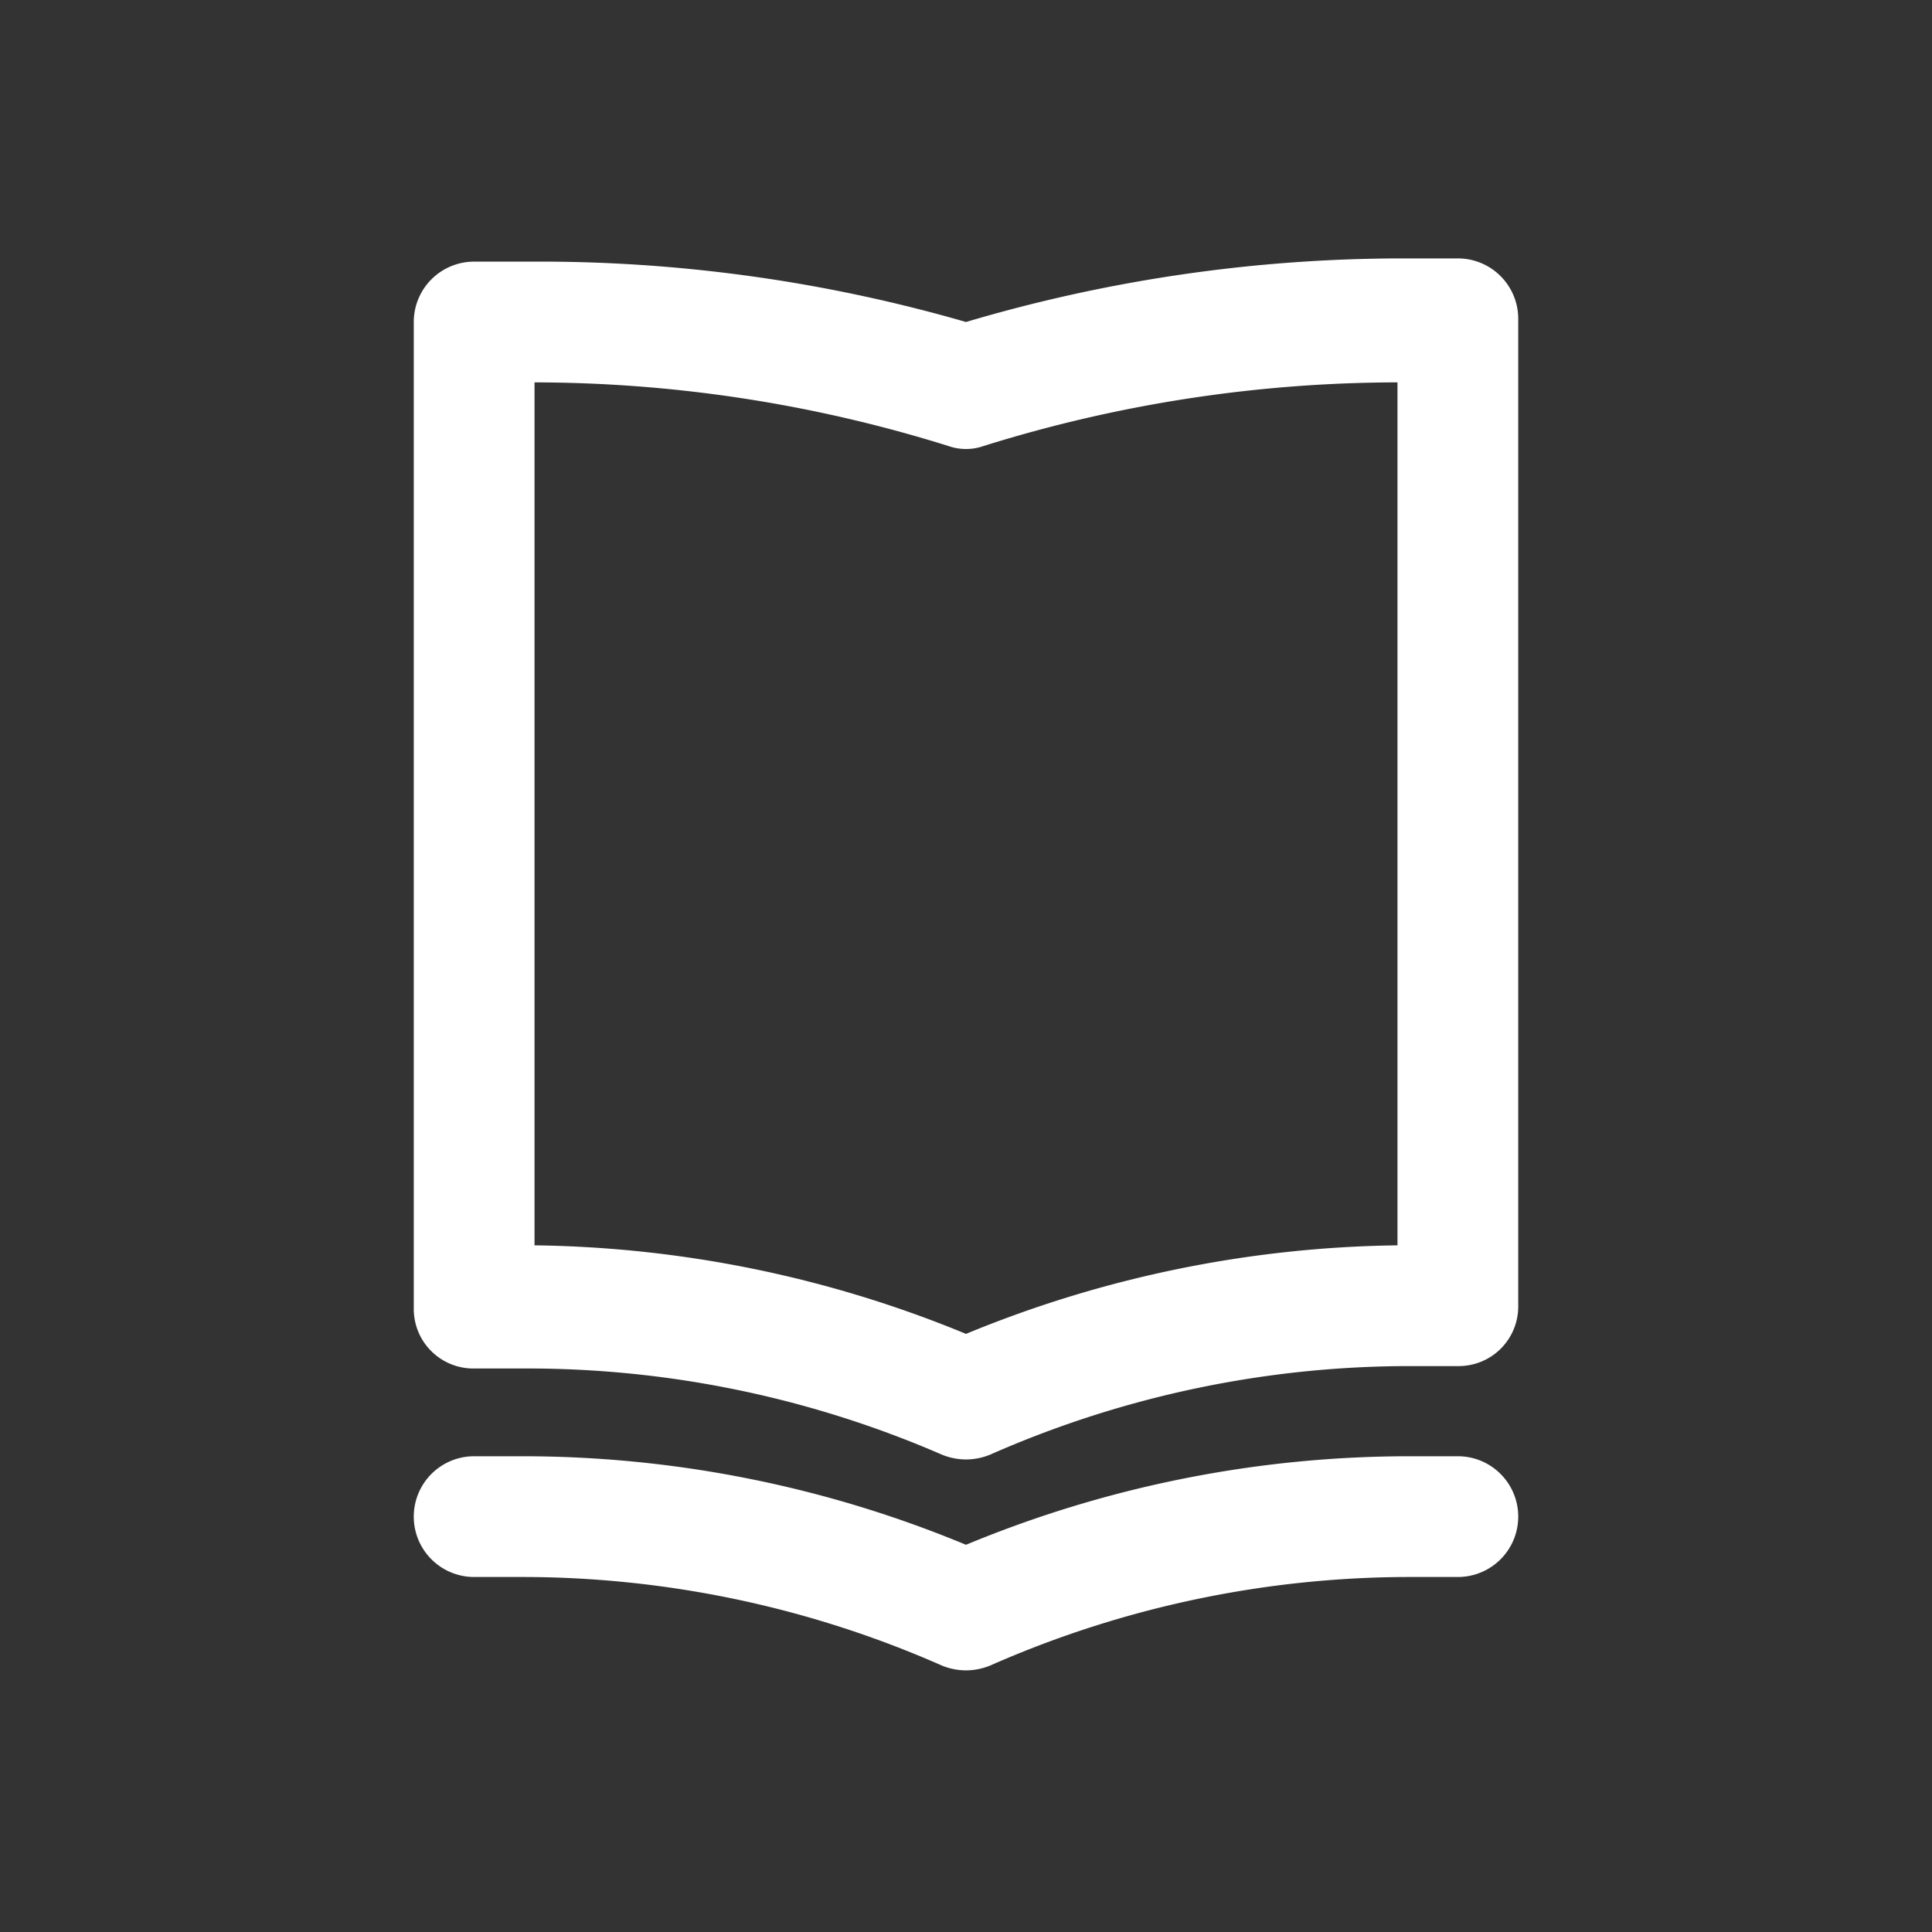 <svg id="book_read" data-name="book read" xmlns="http://www.w3.org/2000/svg" width="24" height="24" viewBox="0 0 24 24">
  <rect x="0" y="0" width="24" height="24" fill="#333333" stroke="none"/>
  <g id="Layer_3" data-name="Layer 3">
    <rect id="Rectangle_24484" data-name="Rectangle 24484" width="24" height="24" fill="#fff" opacity="0"/>
  </g>
  <g id="icon">
    <path id="Path_99760" data-name="Path 99760" d="M12,18.13a.8.8,0,0,1-.3-.06A12.92,12.92,0,0,0,6.47,17H5.89a.74.74,0,0,1-.75-.75V4a.75.75,0,0,1,.75-.75h.7A19.09,19.09,0,0,1,12,4a19.09,19.09,0,0,1,5.41-.79h.7a.75.75,0,0,1,.75.75V16.22a.74.74,0,0,1-.75.75h-.58a12.92,12.92,0,0,0-5.23,1.1A.8.8,0,0,1,12,18.13ZM6.64,15.47A14.5,14.5,0,0,1,12,16.57a14.5,14.5,0,0,1,5.36-1.1V4.75a17.28,17.28,0,0,0-5.14.79.66.66,0,0,1-.44,0,17.28,17.28,0,0,0-5.14-.79Z" fill="#fff"/>
    <path id="Path_99761" data-name="Path 99761" d="M12,20.75a.8.8,0,0,1-.3-.06,12.92,12.92,0,0,0-5.23-1.1H5.89a.75.75,0,0,1,0-1.5h.58A14.36,14.36,0,0,1,12,19.19a14.36,14.36,0,0,1,5.53-1.1h.58a.75.75,0,1,1,0,1.5h-.58a12.92,12.92,0,0,0-5.23,1.1A.8.8,0,0,1,12,20.75Z" fill="#fff"/>
  </g>
</svg>
